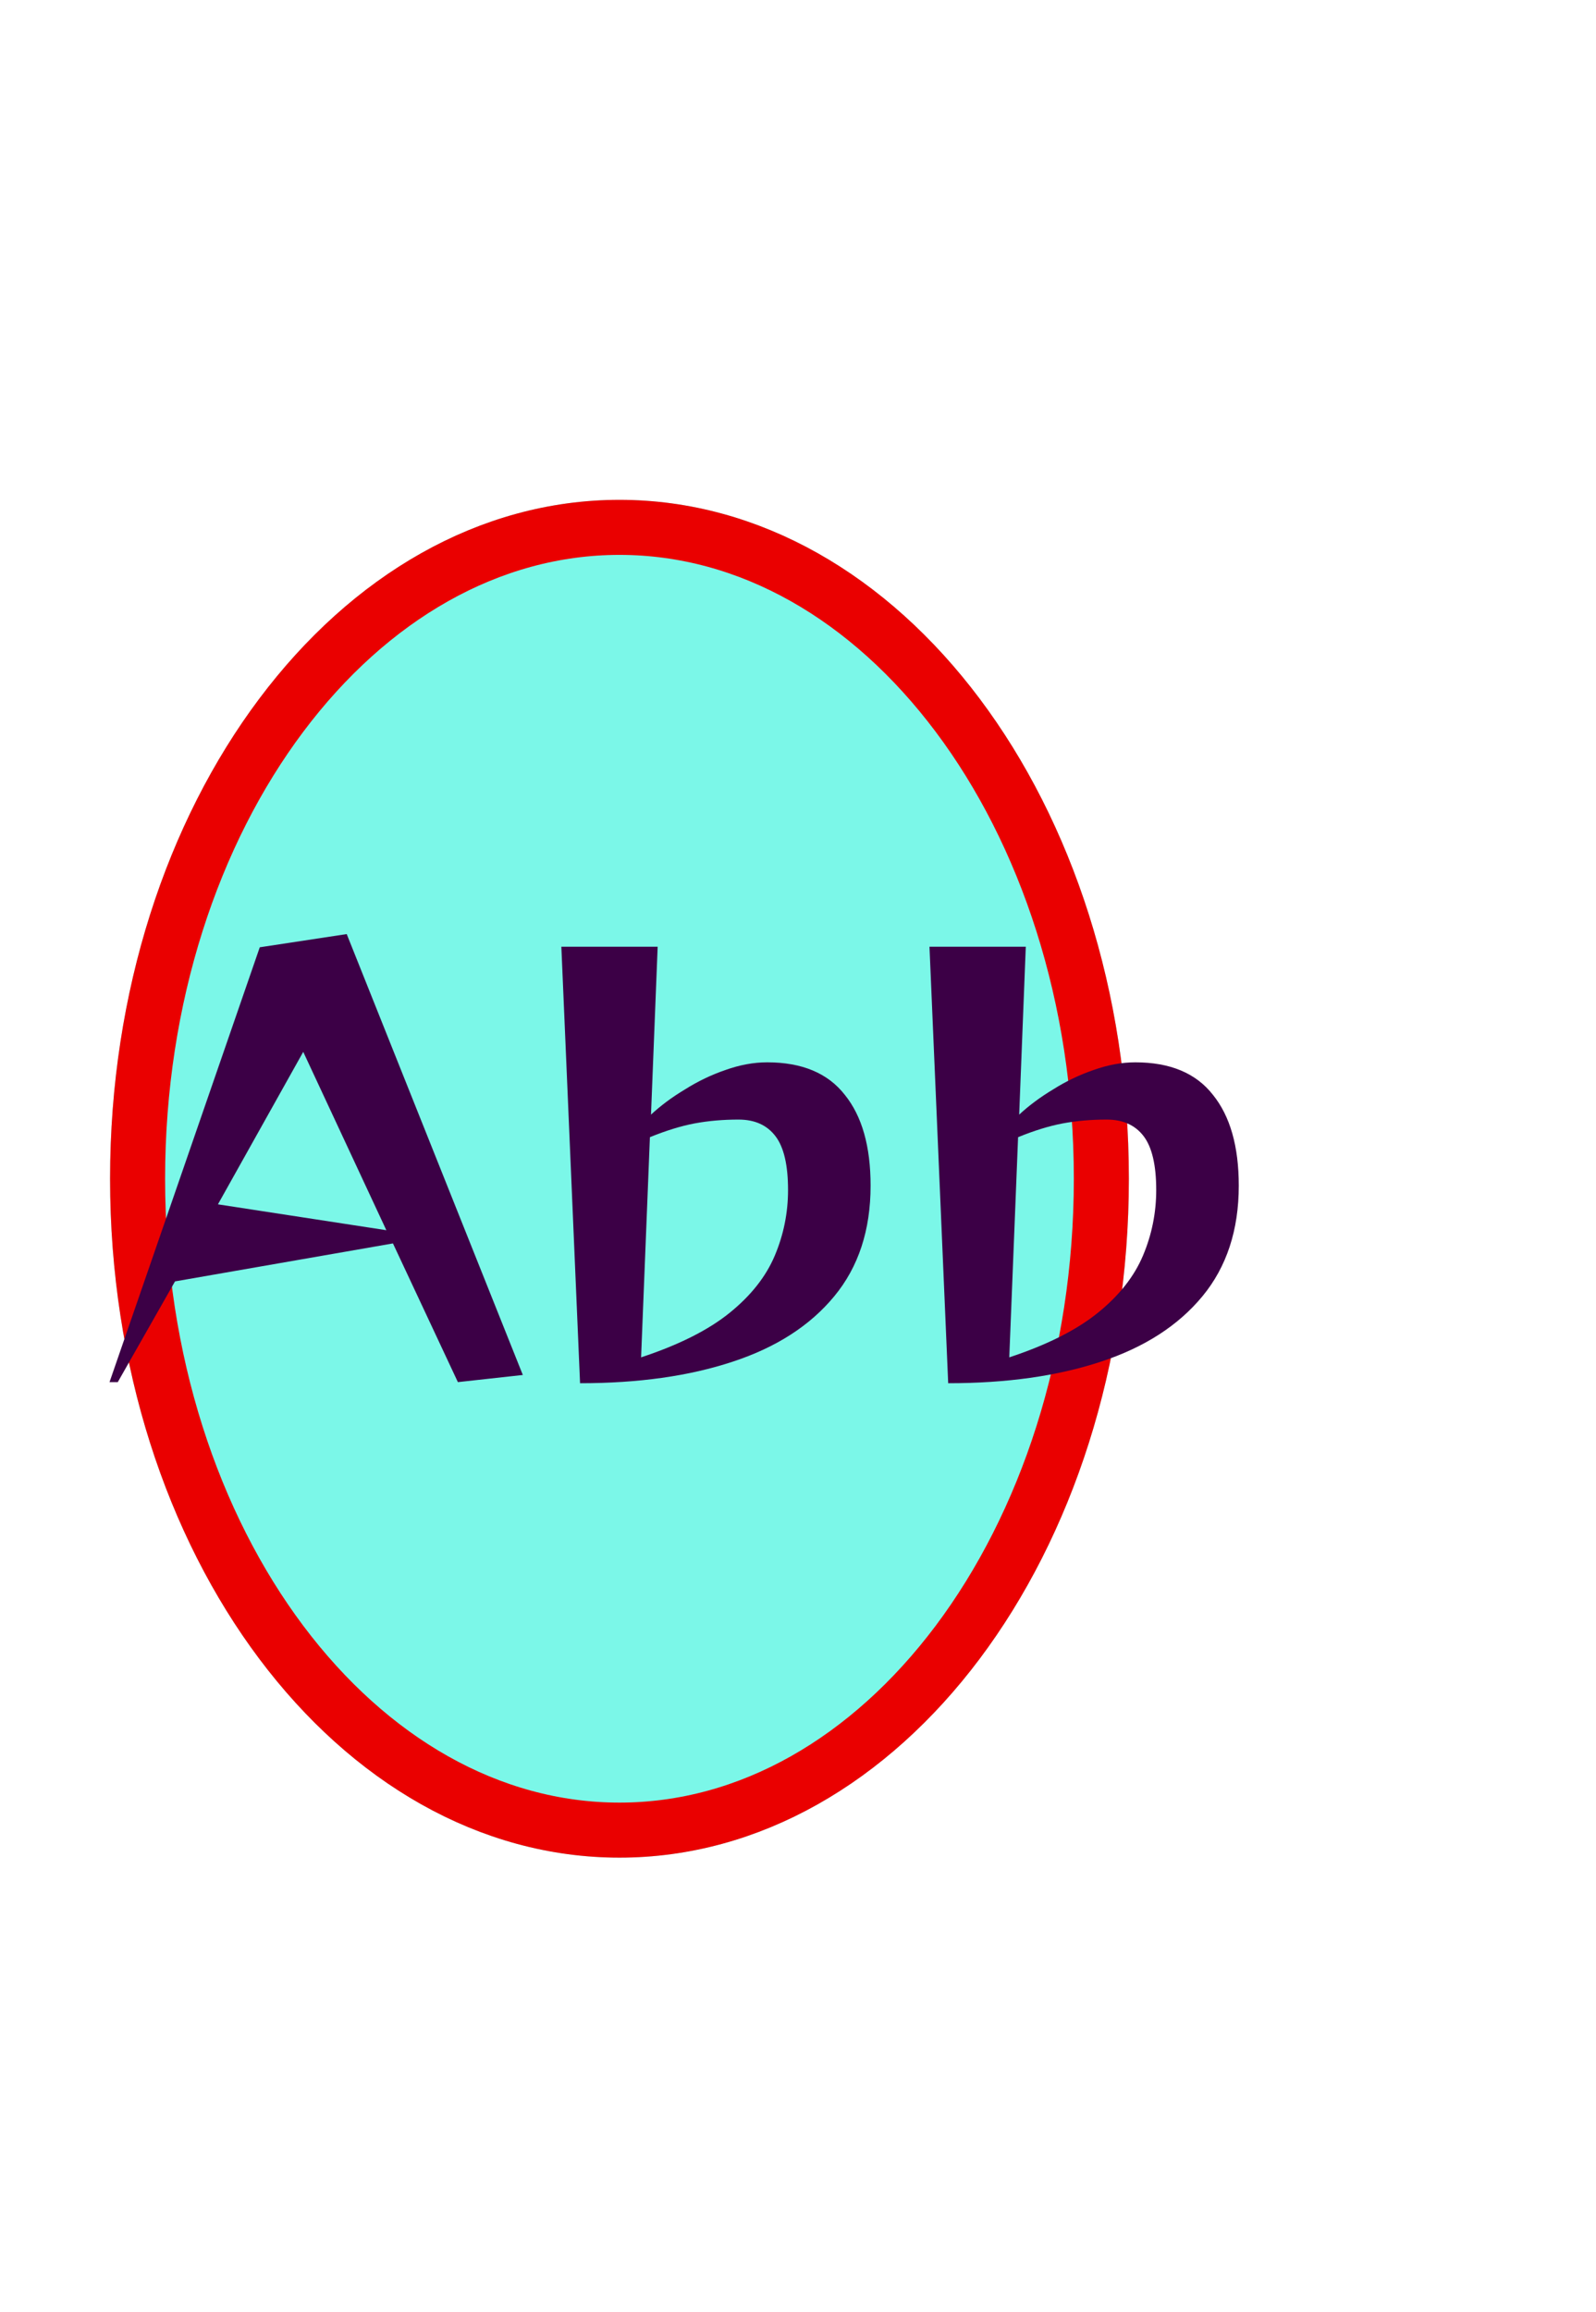 <svg width="29" height="42" viewBox="0 0 29 42" fill="none" xmlns="http://www.w3.org/2000/svg">
<g filter="url(#filter0_f_105_95)">
<path d="M20.512 21.415C20.512 28.227 16.368 33.749 11.256 33.749C6.144 33.749 2 28.227 2 21.415C2 14.603 6.144 9.081 11.256 9.081C16.368 9.081 20.512 14.603 20.512 21.415Z" fill="#7BF7E8"/>
<path d="M20.012 21.415C20.012 24.724 19.005 27.699 17.401 29.837C15.797 31.974 13.62 33.249 11.256 33.249C8.893 33.249 6.715 31.974 5.111 29.837C3.507 27.699 2.5 24.724 2.5 21.415C2.5 18.107 3.507 15.131 5.111 12.994C6.715 10.856 8.893 9.581 11.256 9.581C13.62 9.581 15.797 10.856 17.401 12.994C19.005 15.131 20.012 18.107 20.012 21.415Z" stroke="#EA0000"/>
</g>
<path d="M8.32 25.11L7.14 22.59L3.18 23.28L2.14 25.11H1.99L4.72 17.21L6.3 16.97L9.5 24.98L8.32 25.11ZM5.51 19.11L3.96 21.88L7.02 22.35L5.51 19.11ZM10.2 17.2H11.95L11.829 20.25C12.009 20.083 12.216 19.93 12.45 19.79C12.683 19.643 12.926 19.527 13.18 19.44C13.44 19.347 13.693 19.3 13.94 19.3C14.573 19.3 15.043 19.497 15.35 19.89C15.663 20.277 15.819 20.827 15.819 21.54C15.819 22.347 15.6 23.017 15.159 23.55C14.72 24.083 14.103 24.48 13.309 24.74C12.523 25 11.6 25.13 10.54 25.13L10.2 17.2ZM11.649 24.66C12.336 24.433 12.873 24.163 13.259 23.85C13.646 23.537 13.919 23.19 14.079 22.81C14.239 22.43 14.319 22.033 14.319 21.62C14.319 21.167 14.243 20.84 14.089 20.64C13.936 20.44 13.713 20.34 13.419 20.34C13.139 20.34 12.873 20.363 12.62 20.41C12.373 20.457 12.103 20.54 11.809 20.66L11.649 24.66ZM16.889 17.2H18.639L18.519 20.25C18.699 20.083 18.906 19.93 19.139 19.79C19.372 19.643 19.616 19.527 19.869 19.44C20.129 19.347 20.382 19.3 20.629 19.3C21.262 19.3 21.732 19.497 22.039 19.89C22.352 20.277 22.509 20.827 22.509 21.54C22.509 22.347 22.289 23.017 21.849 23.55C21.409 24.083 20.792 24.48 19.999 24.74C19.212 25 18.289 25.13 17.229 25.13L16.889 17.2ZM18.339 24.66C19.026 24.433 19.562 24.163 19.949 23.85C20.336 23.537 20.609 23.19 20.769 22.81C20.929 22.43 21.009 22.033 21.009 21.62C21.009 21.167 20.932 20.84 20.779 20.64C20.626 20.44 20.402 20.34 20.109 20.34C19.829 20.34 19.562 20.363 19.309 20.41C19.062 20.457 18.792 20.54 18.499 20.66L18.339 24.66Z" fill="#3C0046"/>
<defs>
<filter id="filter0_f_105_95" x="0" y="7.081" width="22.512" height="28.669" filterUnits="userSpaceOnUse" color-interpolation-filters="sRGB">
<feFlood flood-opacity="0" result="BackgroundImageFix"/>
<feBlend mode="normal" in="SourceGraphic" in2="BackgroundImageFix" result="shape"/>
<feGaussianBlur stdDeviation="1" result="effect1_foregroundBlur_105_95"/>
</filter>
</defs>
</svg>
